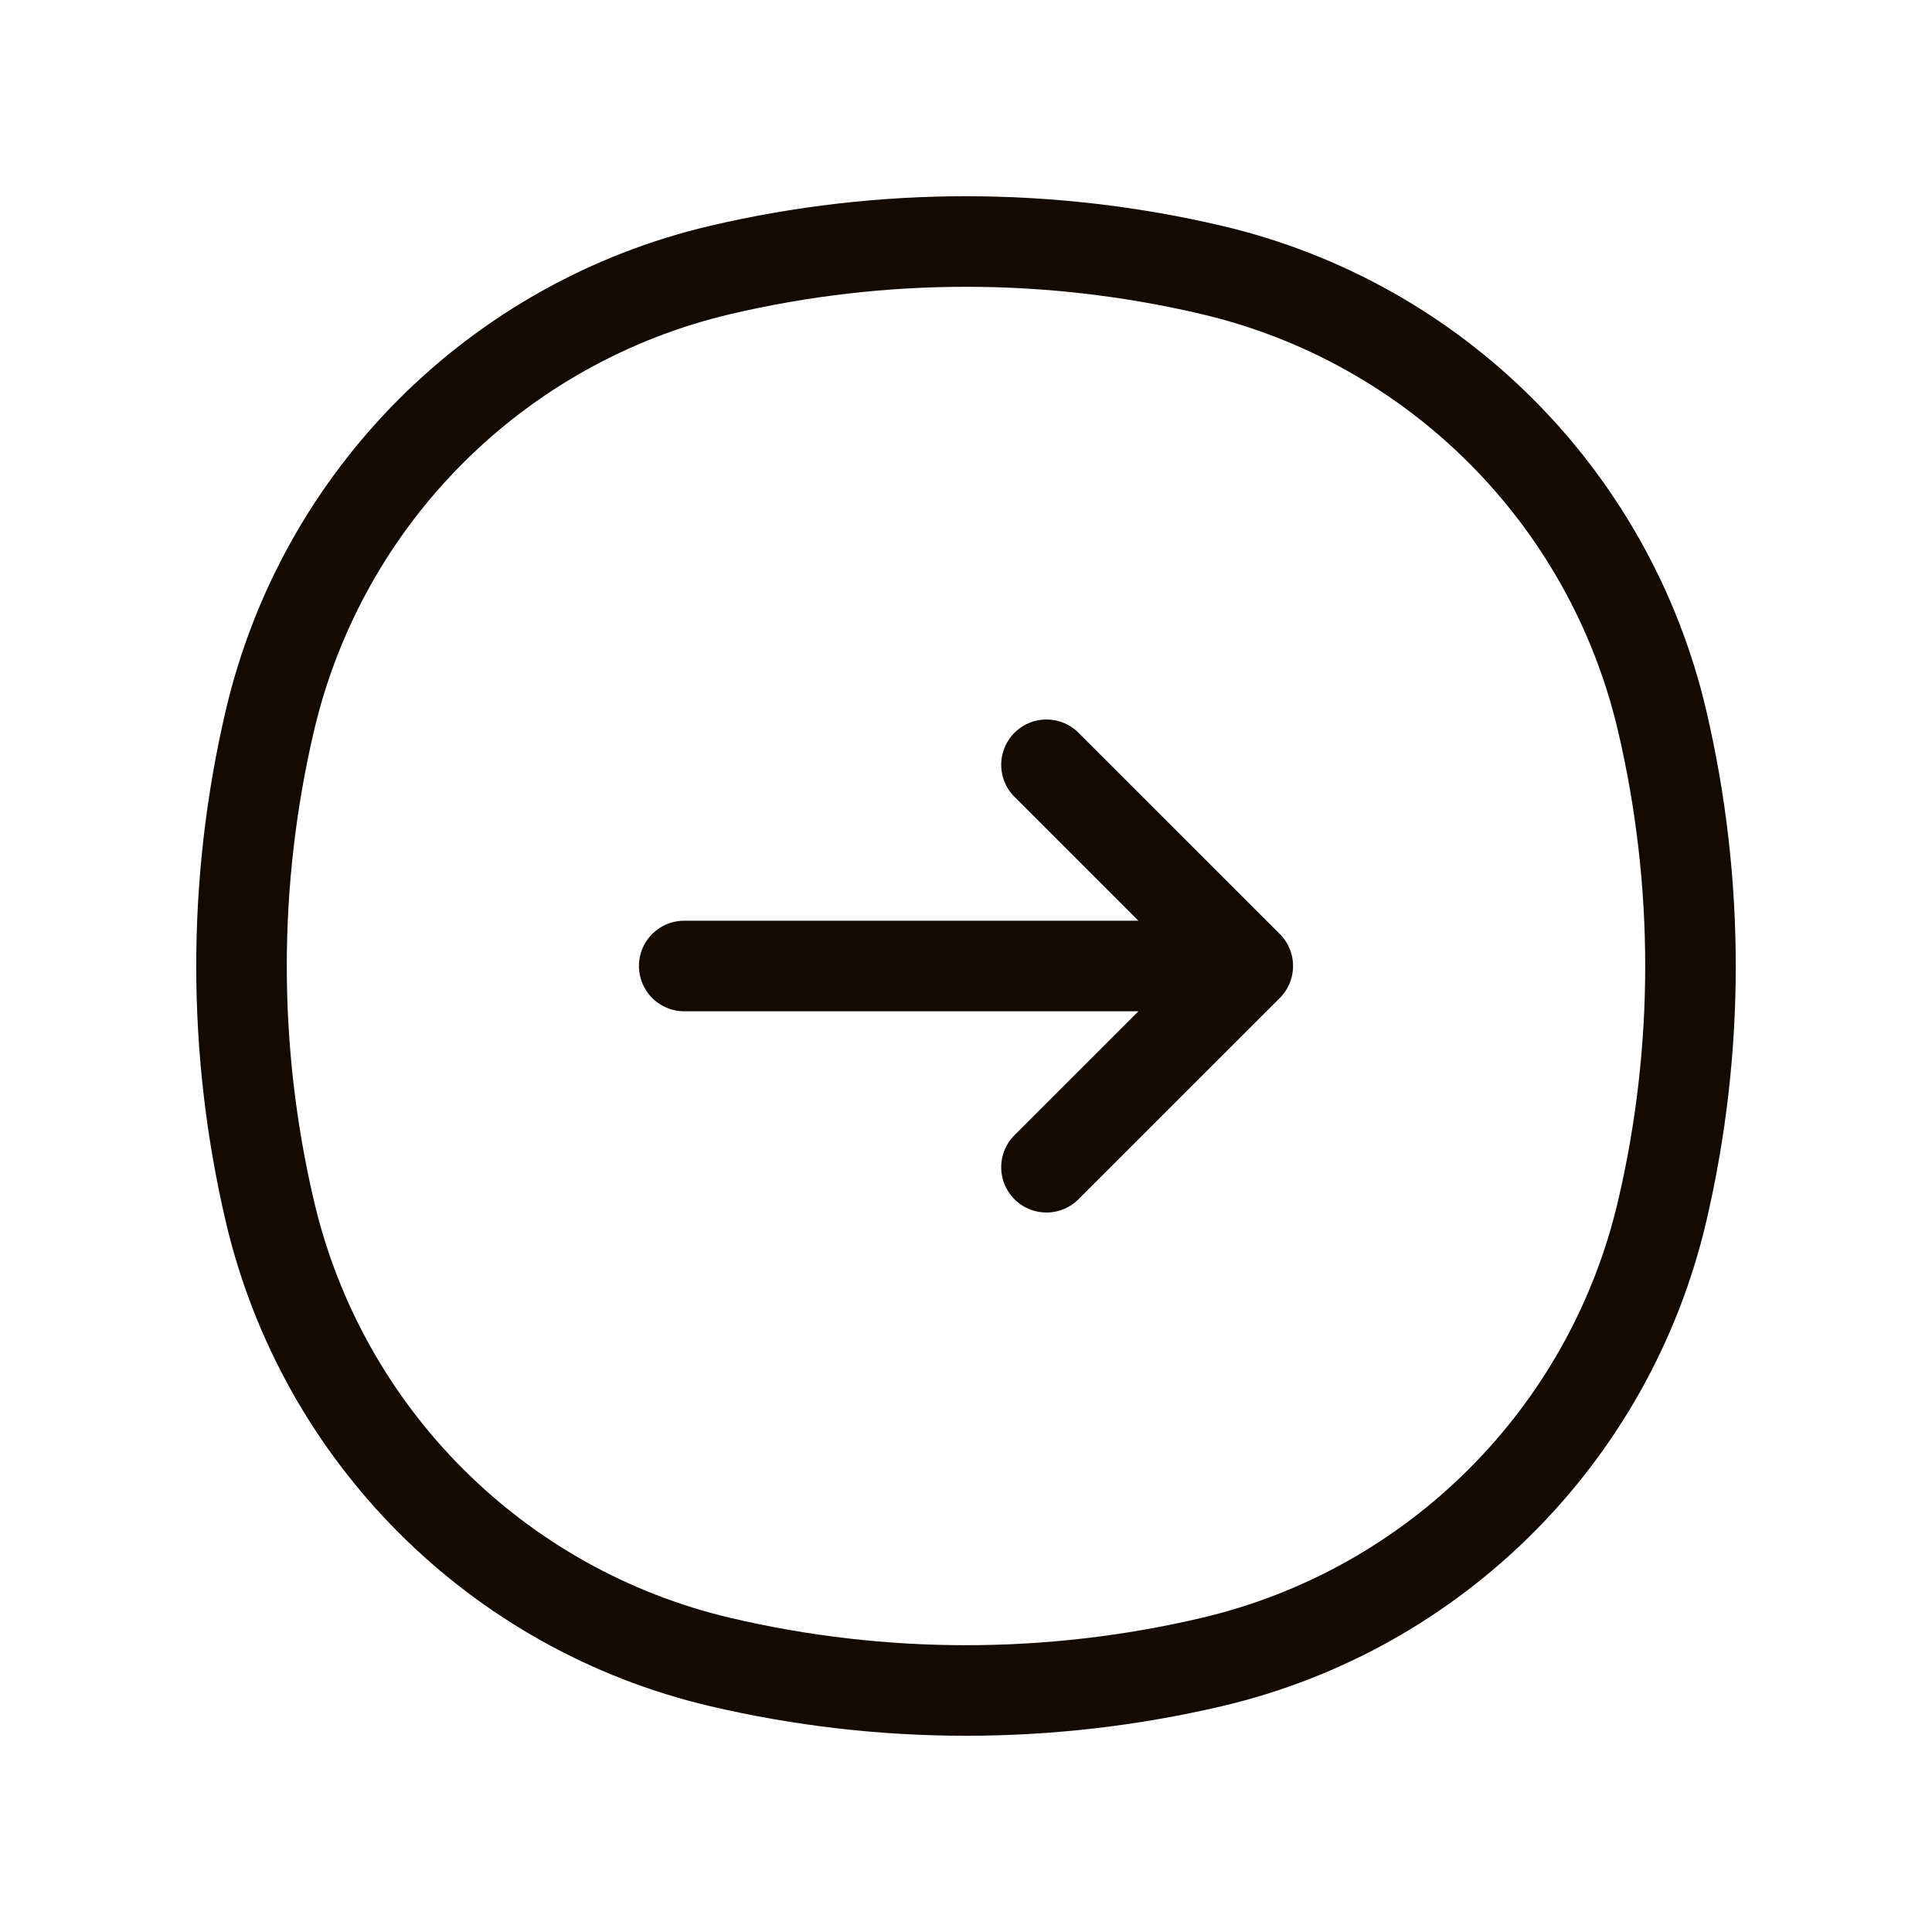 <svg width="32" height="32" viewBox="0 0 32 32" fill="none" xmlns="http://www.w3.org/2000/svg">
<path d="M4.471 20.066L5.201 19.895L5.201 19.895L4.471 20.066ZM4.471 11.934L3.74 11.763L4.471 11.934ZM27.529 11.934L28.26 11.763L27.529 11.934ZM27.529 20.066L28.26 20.237L28.26 20.237L27.529 20.066ZM20.066 27.529L20.237 28.26L20.066 27.529ZM11.934 27.529L12.105 26.799L11.934 27.529ZM11.934 4.471L11.763 3.74L11.934 4.471ZM20.066 4.471L20.237 3.74L20.237 3.74L20.066 4.471ZM5.201 19.895C4.6 17.333 4.6 14.667 5.201 12.105L3.74 11.763C3.087 14.55 3.087 17.45 3.74 20.237L5.201 19.895ZM26.799 12.105C27.4 14.667 27.4 17.333 26.799 19.895L28.26 20.237C28.913 17.45 28.913 14.55 28.26 11.763L26.799 12.105ZM19.895 26.799C17.333 27.4 14.667 27.4 12.105 26.799L11.763 28.26C14.55 28.913 17.45 28.913 20.237 28.26L19.895 26.799ZM12.105 5.201C14.667 4.6 17.333 4.6 19.895 5.201L20.237 3.74C17.45 3.087 14.55 3.087 11.763 3.74L12.105 5.201ZM12.105 26.799C8.679 25.996 6.004 23.321 5.201 19.895L3.74 20.237C4.674 24.218 7.782 27.326 11.763 28.26L12.105 26.799ZM20.237 28.26C24.218 27.326 27.326 24.218 28.26 20.237L26.799 19.895C25.996 23.321 23.321 25.996 19.895 26.799L20.237 28.26ZM19.895 5.201C23.321 6.004 25.996 8.679 26.799 12.105L28.26 11.763C27.326 7.782 24.218 4.674 20.237 3.74L19.895 5.201ZM11.763 3.74C7.782 4.674 4.674 7.782 3.74 11.763L5.201 12.105C6.004 8.679 8.679 6.004 12.105 5.201L11.763 3.74Z" fill="#140A01"/>
<path d="M11.333 16L20.667 16M20.667 16L17.333 12.667M20.667 16L17.333 19.333" stroke="#140A01" stroke-width="1.5" stroke-linecap="round" stroke-linejoin="round"/>
</svg>
